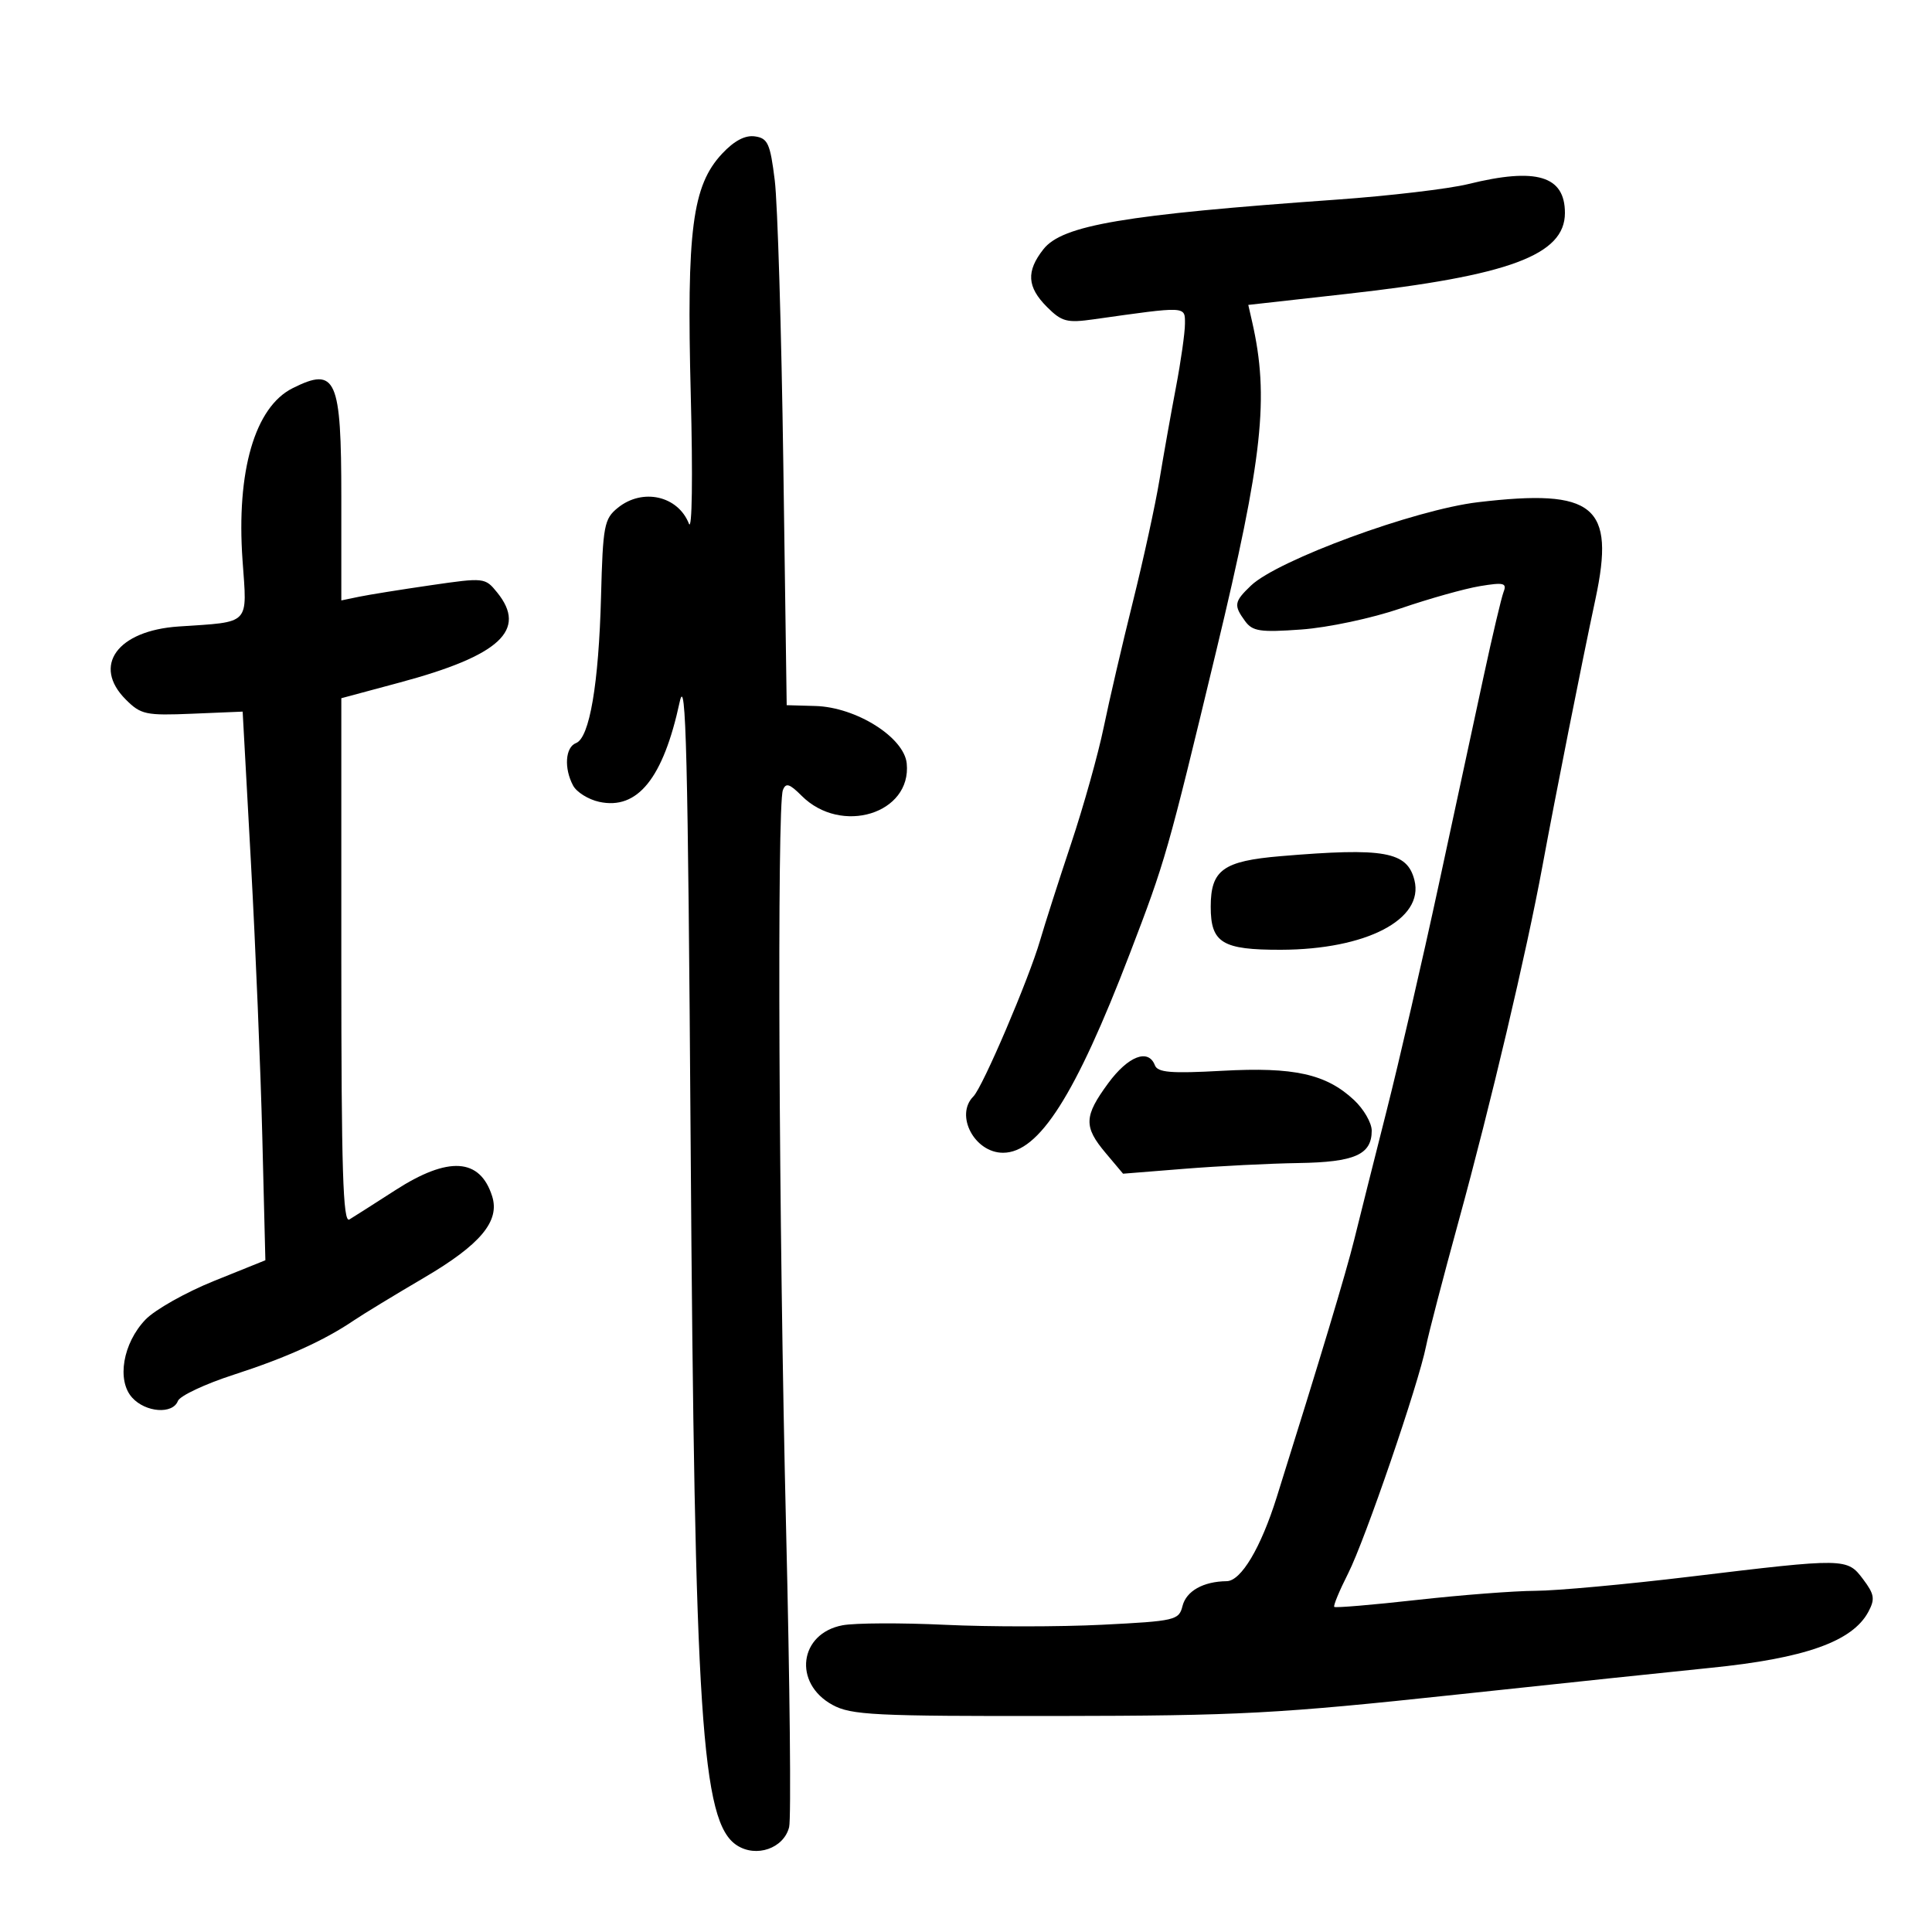 <svg xmlns="http://www.w3.org/2000/svg" width="300" height="300" viewBox="0 0 300 300" version="1.1">
	<path d="M 112.118 23.874 C 107.499 28.819, 106.600 35.751, 107.262 61.339 C 107.592 74.094, 107.469 82.573, 106.974 81.315 C 105.262 76.971, 99.769 75.747, 95.931 78.855 C 93.814 80.569, 93.617 81.607, 93.329 92.605 C 92.973 106.203, 91.545 114.577, 89.447 115.382 C 87.777 116.023, 87.551 119.293, 88.992 121.984 C 89.537 123.004, 91.355 124.139, 93.032 124.507 C 98.990 125.816, 102.982 120.867, 105.542 109 C 106.512 104.506, 106.823 117.042, 107.243 177.500 C 107.864 266.731, 108.929 282.941, 114.404 286.529 C 117.421 288.506, 121.705 287.022, 122.536 283.713 C 122.861 282.417, 122.649 261.588, 122.065 237.428 C 120.925 190.275, 120.640 125.100, 121.565 122.692 C 122.019 121.507, 122.588 121.679, 124.479 123.570 C 130.627 129.718, 141.570 126.350, 140.796 118.548 C 140.393 114.491, 132.942 109.805, 126.611 109.626 L 122.157 109.500 121.632 72 C 121.343 51.375, 120.746 31.575, 120.304 28 C 119.597 22.282, 119.226 21.461, 117.220 21.177 C 115.699 20.961, 113.999 21.860, 112.118 23.874 M 228 28.579 C 224.975 29.326, 215.750 30.416, 207.500 31.001 C 174.552 33.340, 164.960 34.964, 162.020 38.702 C 159.323 42.130, 159.475 44.565, 162.576 47.667 C 164.865 49.956, 165.673 50.169, 169.826 49.583 C 184.383 47.528, 184 47.510, 184 50.266 C 184 51.652, 183.370 56.097, 182.599 60.143 C 181.829 64.189, 180.679 70.650, 180.044 74.500 C 179.409 78.350, 177.550 86.876, 175.912 93.448 C 174.275 100.019, 172.236 108.794, 171.380 112.948 C 170.524 117.101, 168.248 125.225, 166.321 131 C 164.394 136.775, 162.231 143.525, 161.513 146 C 159.768 152.015, 152.591 168.809, 151.149 170.251 C 148.242 173.158, 151.316 179, 155.752 179 C 161.319 179, 167.002 170.077, 175.422 148.114 C 180.988 133.595, 181.275 132.588, 188.875 101 C 196.103 70.956, 197.109 61.696, 194.421 49.923 L 193.833 47.346 209.167 45.630 C 234.360 42.810, 243 39.602, 243 33.066 C 243 27.294, 238.571 25.969, 228 28.579 M 45.431 60.282 C 39.574 63.216, 36.679 73.172, 37.661 87.002 C 38.383 97.172, 39.004 96.528, 27.742 97.281 C 18.220 97.917, 14.275 103.366, 19.530 108.621 C 21.875 110.966, 22.630 111.127, 29.869 110.825 L 37.679 110.500 38.968 134 C 39.677 146.925, 40.471 166.093, 40.732 176.596 L 41.207 195.692 33.233 198.906 C 28.847 200.674, 24.059 203.373, 22.592 204.904 C 19.081 208.569, 18.094 214.342, 20.520 217.023 C 22.612 219.333, 26.816 219.643, 27.621 217.546 C 27.928 216.746, 31.823 214.912, 36.278 213.470 C 44.451 210.824, 50.326 208.168, 54.969 205.019 C 56.361 204.076, 61.257 201.098, 65.849 198.402 C 74.620 193.252, 77.650 189.624, 76.420 185.747 C 74.536 179.810, 69.637 179.502, 61.405 184.801 C 58.157 186.892, 54.938 188.944, 54.250 189.360 C 53.258 189.962, 53 181.686, 53 149.268 L 53 108.419 62.106 105.971 C 77.628 101.800, 81.920 97.827, 77.201 92 C 75.326 89.684, 75.195 89.670, 66.901 90.874 C 62.280 91.544, 57.263 92.349, 55.750 92.663 L 53 93.233 53 77.317 C 53 58.708, 52.194 56.894, 45.431 60.282 M 229.500 77.983 C 219.709 79.140, 198.401 86.966, 194.250 90.929 C 191.629 93.432, 191.538 93.986, 193.340 96.451 C 194.499 98.036, 195.682 98.211, 202.090 97.748 C 206.214 97.450, 213.048 95.996, 217.500 94.470 C 221.900 92.961, 227.435 91.406, 229.799 91.015 C 233.496 90.402, 234.011 90.526, 233.479 91.901 C 233.139 92.780, 231.746 98.675, 230.384 105 C 229.022 111.325, 225.871 125.950, 223.381 137.500 C 220.891 149.050, 217.257 164.800, 215.306 172.500 C 213.356 180.200, 211.094 189.200, 210.281 192.500 C 209.022 197.606, 205.017 210.917, 198.255 232.464 C 195.780 240.352, 192.717 245.497, 190.479 245.525 C 186.837 245.571, 184.204 247.051, 183.619 249.382 C 183.065 251.590, 182.509 251.719, 171.143 252.291 C 164.600 252.620, 153.644 252.624, 146.797 252.301 C 139.949 251.977, 132.766 252.009, 130.834 252.371 C 124.091 253.636, 123.109 261.368, 129.264 264.732 C 132.170 266.320, 135.714 266.496, 164 266.459 C 192.490 266.421, 198.414 266.105, 226 263.154 C 242.775 261.360, 260.550 259.487, 265.500 258.993 C 280.248 257.520, 287.645 254.901, 290.120 250.277 C 291.178 248.298, 291.059 247.559, 289.308 245.230 C 286.814 241.912, 286.621 241.909, 262.432 244.823 C 252.495 246.020, 241.695 247.010, 238.432 247.021 C 235.170 247.033, 226.875 247.671, 220.001 248.439 C 213.126 249.207, 207.358 249.692, 207.184 249.517 C 207.009 249.342, 207.979 247.002, 209.340 244.316 C 211.964 239.138, 220.274 214.893, 221.444 209 C 221.826 207.075, 224.114 198.300, 226.527 189.500 C 231.471 171.474, 237.026 147.937, 239.507 134.500 C 241.549 123.444, 245.592 103.073, 247.745 93 C 250.839 78.520, 247.589 75.845, 229.500 77.983 M 198.888 132.942 C 189.917 133.696, 188 135.081, 188 140.806 C 188 146.410, 189.788 147.504, 198.904 147.480 C 212.164 147.444, 221.160 142.757, 219.634 136.679 C 218.517 132.226, 214.978 131.589, 198.888 132.942 M 172.087 168.197 C 168.306 173.338, 168.247 174.952, 171.695 179.049 L 174.390 182.252 183.945 181.487 C 189.200 181.067, 197.151 180.666, 201.614 180.597 C 210.364 180.461, 213 179.296, 213 175.565 C 213 174.360, 211.762 172.219, 210.250 170.808 C 205.913 166.760, 200.931 165.658, 189.758 166.274 C 181.804 166.712, 179.762 166.543, 179.327 165.409 C 178.317 162.779, 175.184 163.985, 172.087 168.197" stroke="none" fill="black" fill-rule="evenodd"/>
</svg>